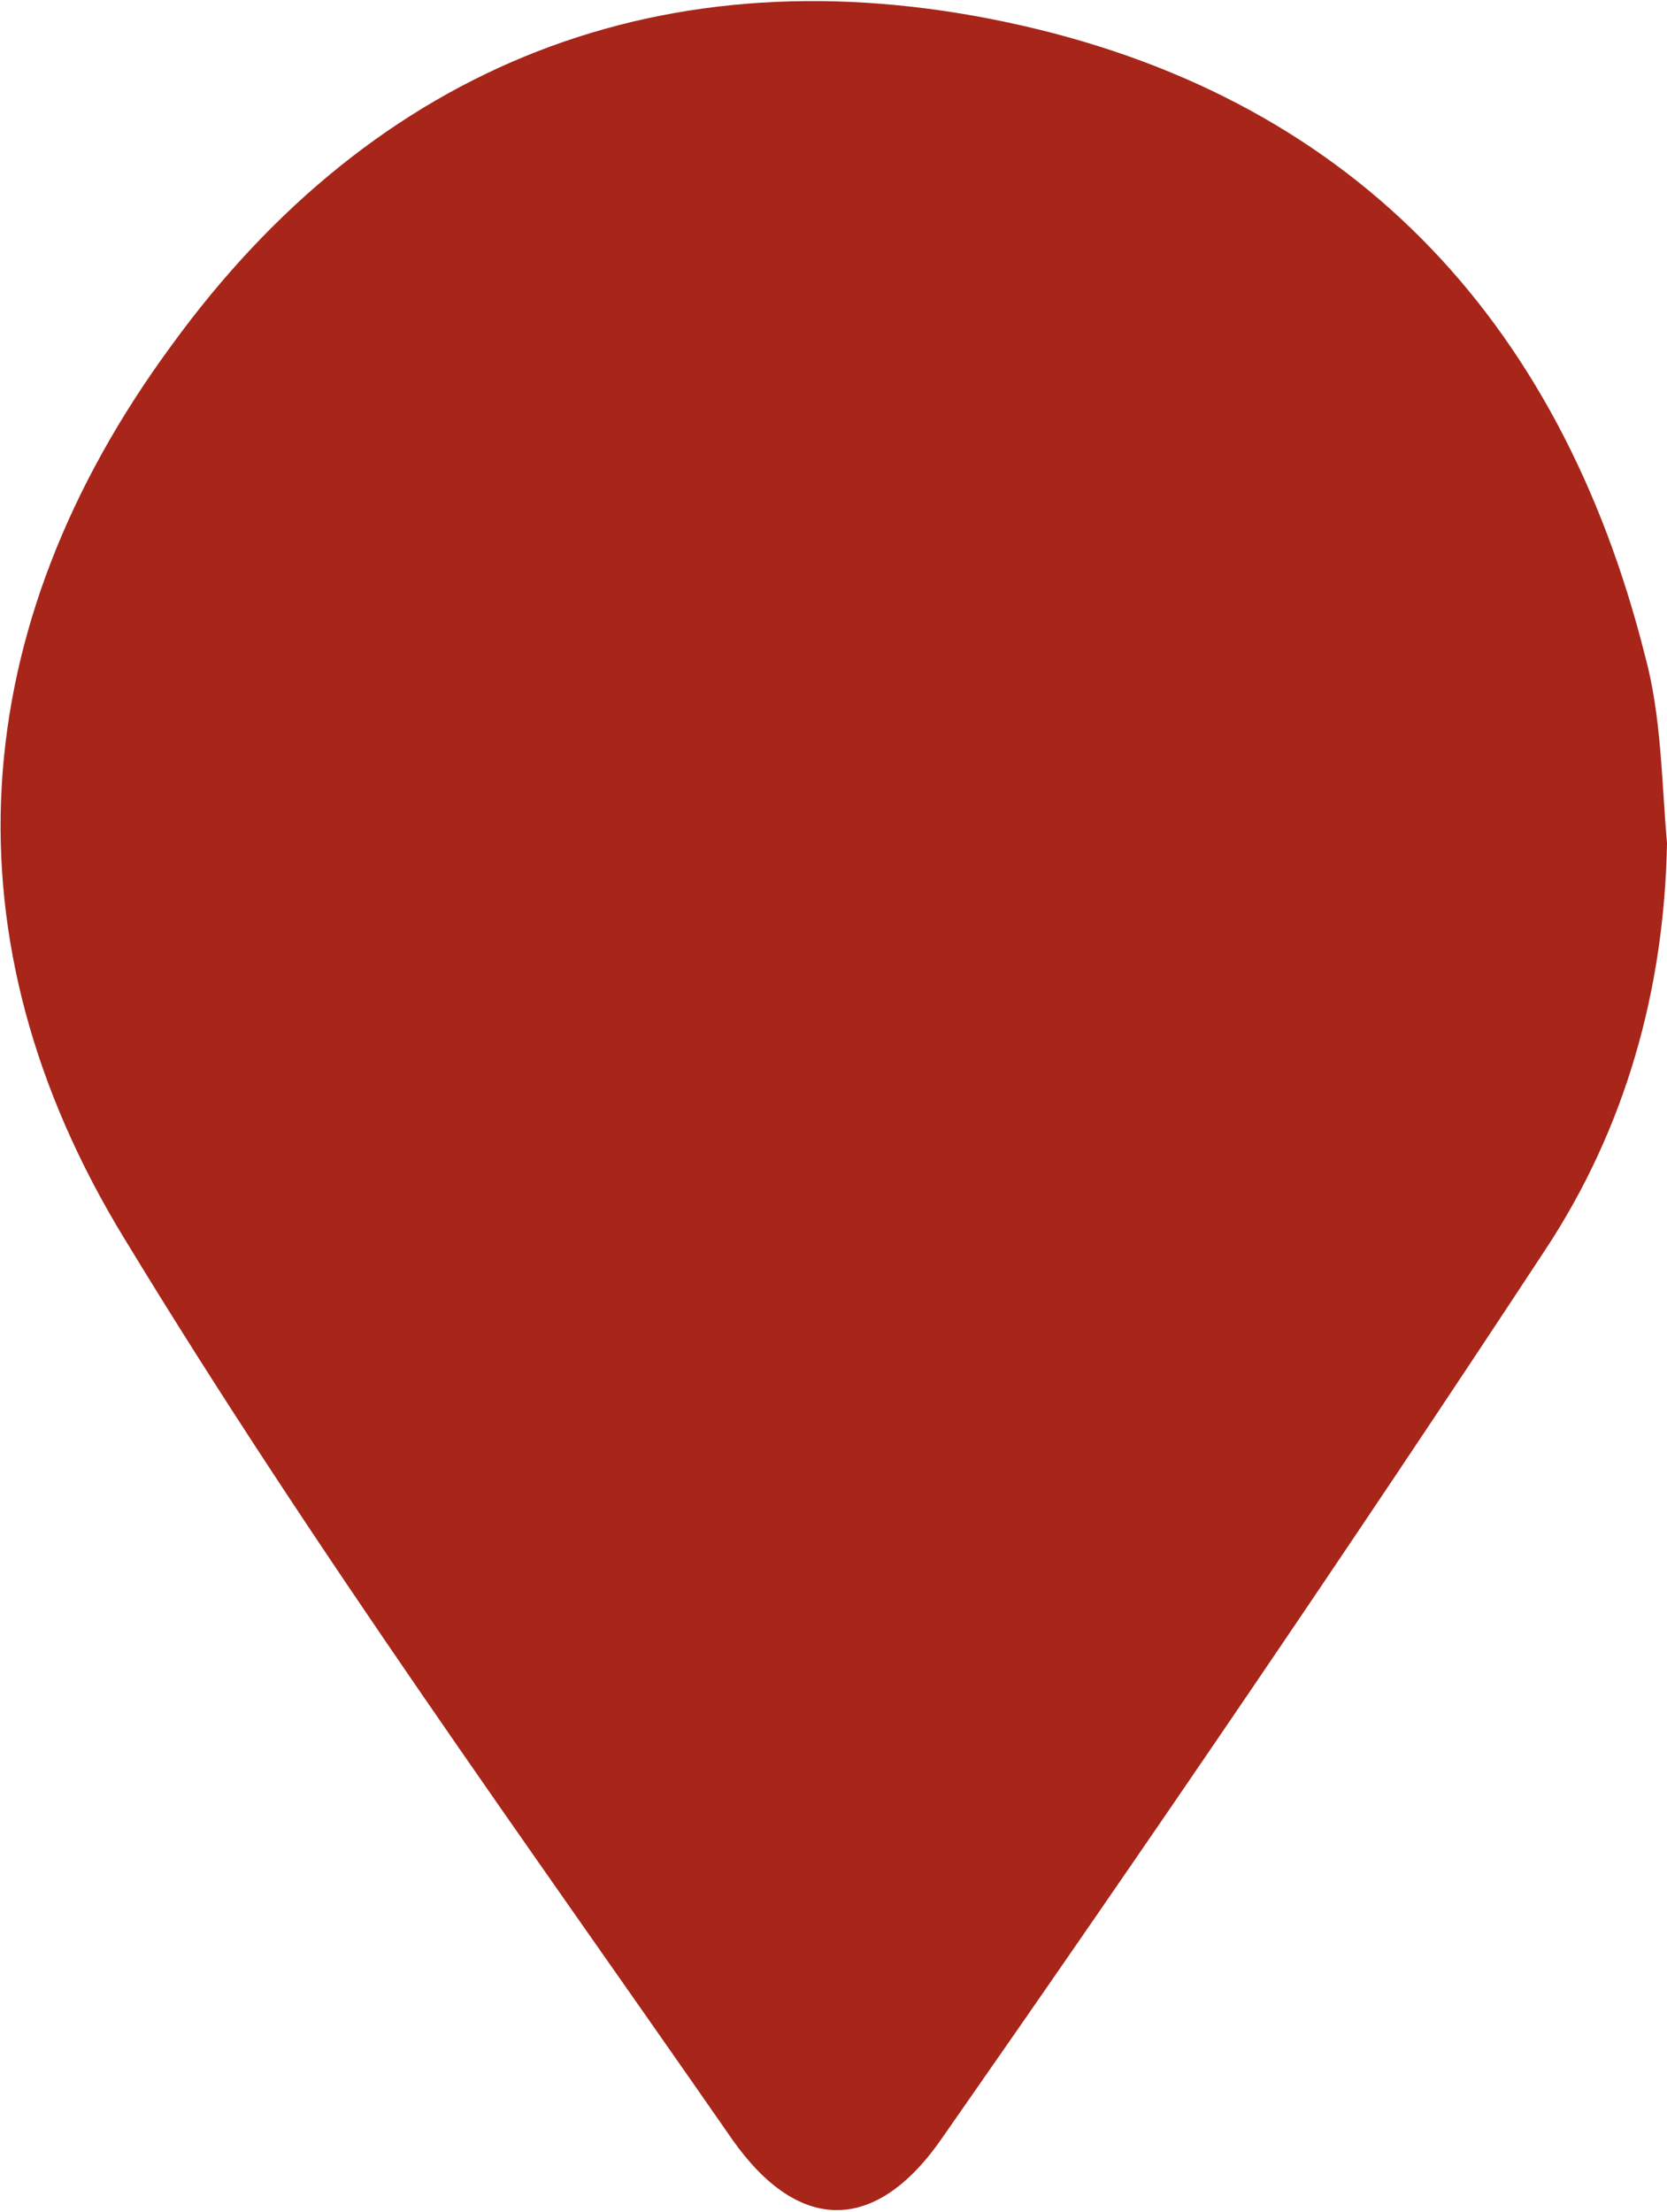 <svg xmlns="http://www.w3.org/2000/svg" width="60.3" height="80" viewBox="0 0 60.3 80"><path fill="#a72519" d="M60.3 30.5c-.1 5.3-1.5 10.3-4.4 14.7C48.8 56 41.5 66.7 34.1 77.3c-2.4 3.5-5.2 3.5-7.6.1C19 66.6 11.3 56 4.5 44.8-2.1 34-1.3 22.7 6.2 12.5 13.6 2.3 24.1-1.8 36.4.8c12.3 2.6 20 10.6 23.1 22.9.6 2.2.6 4.5.8 6.8z"/></svg>